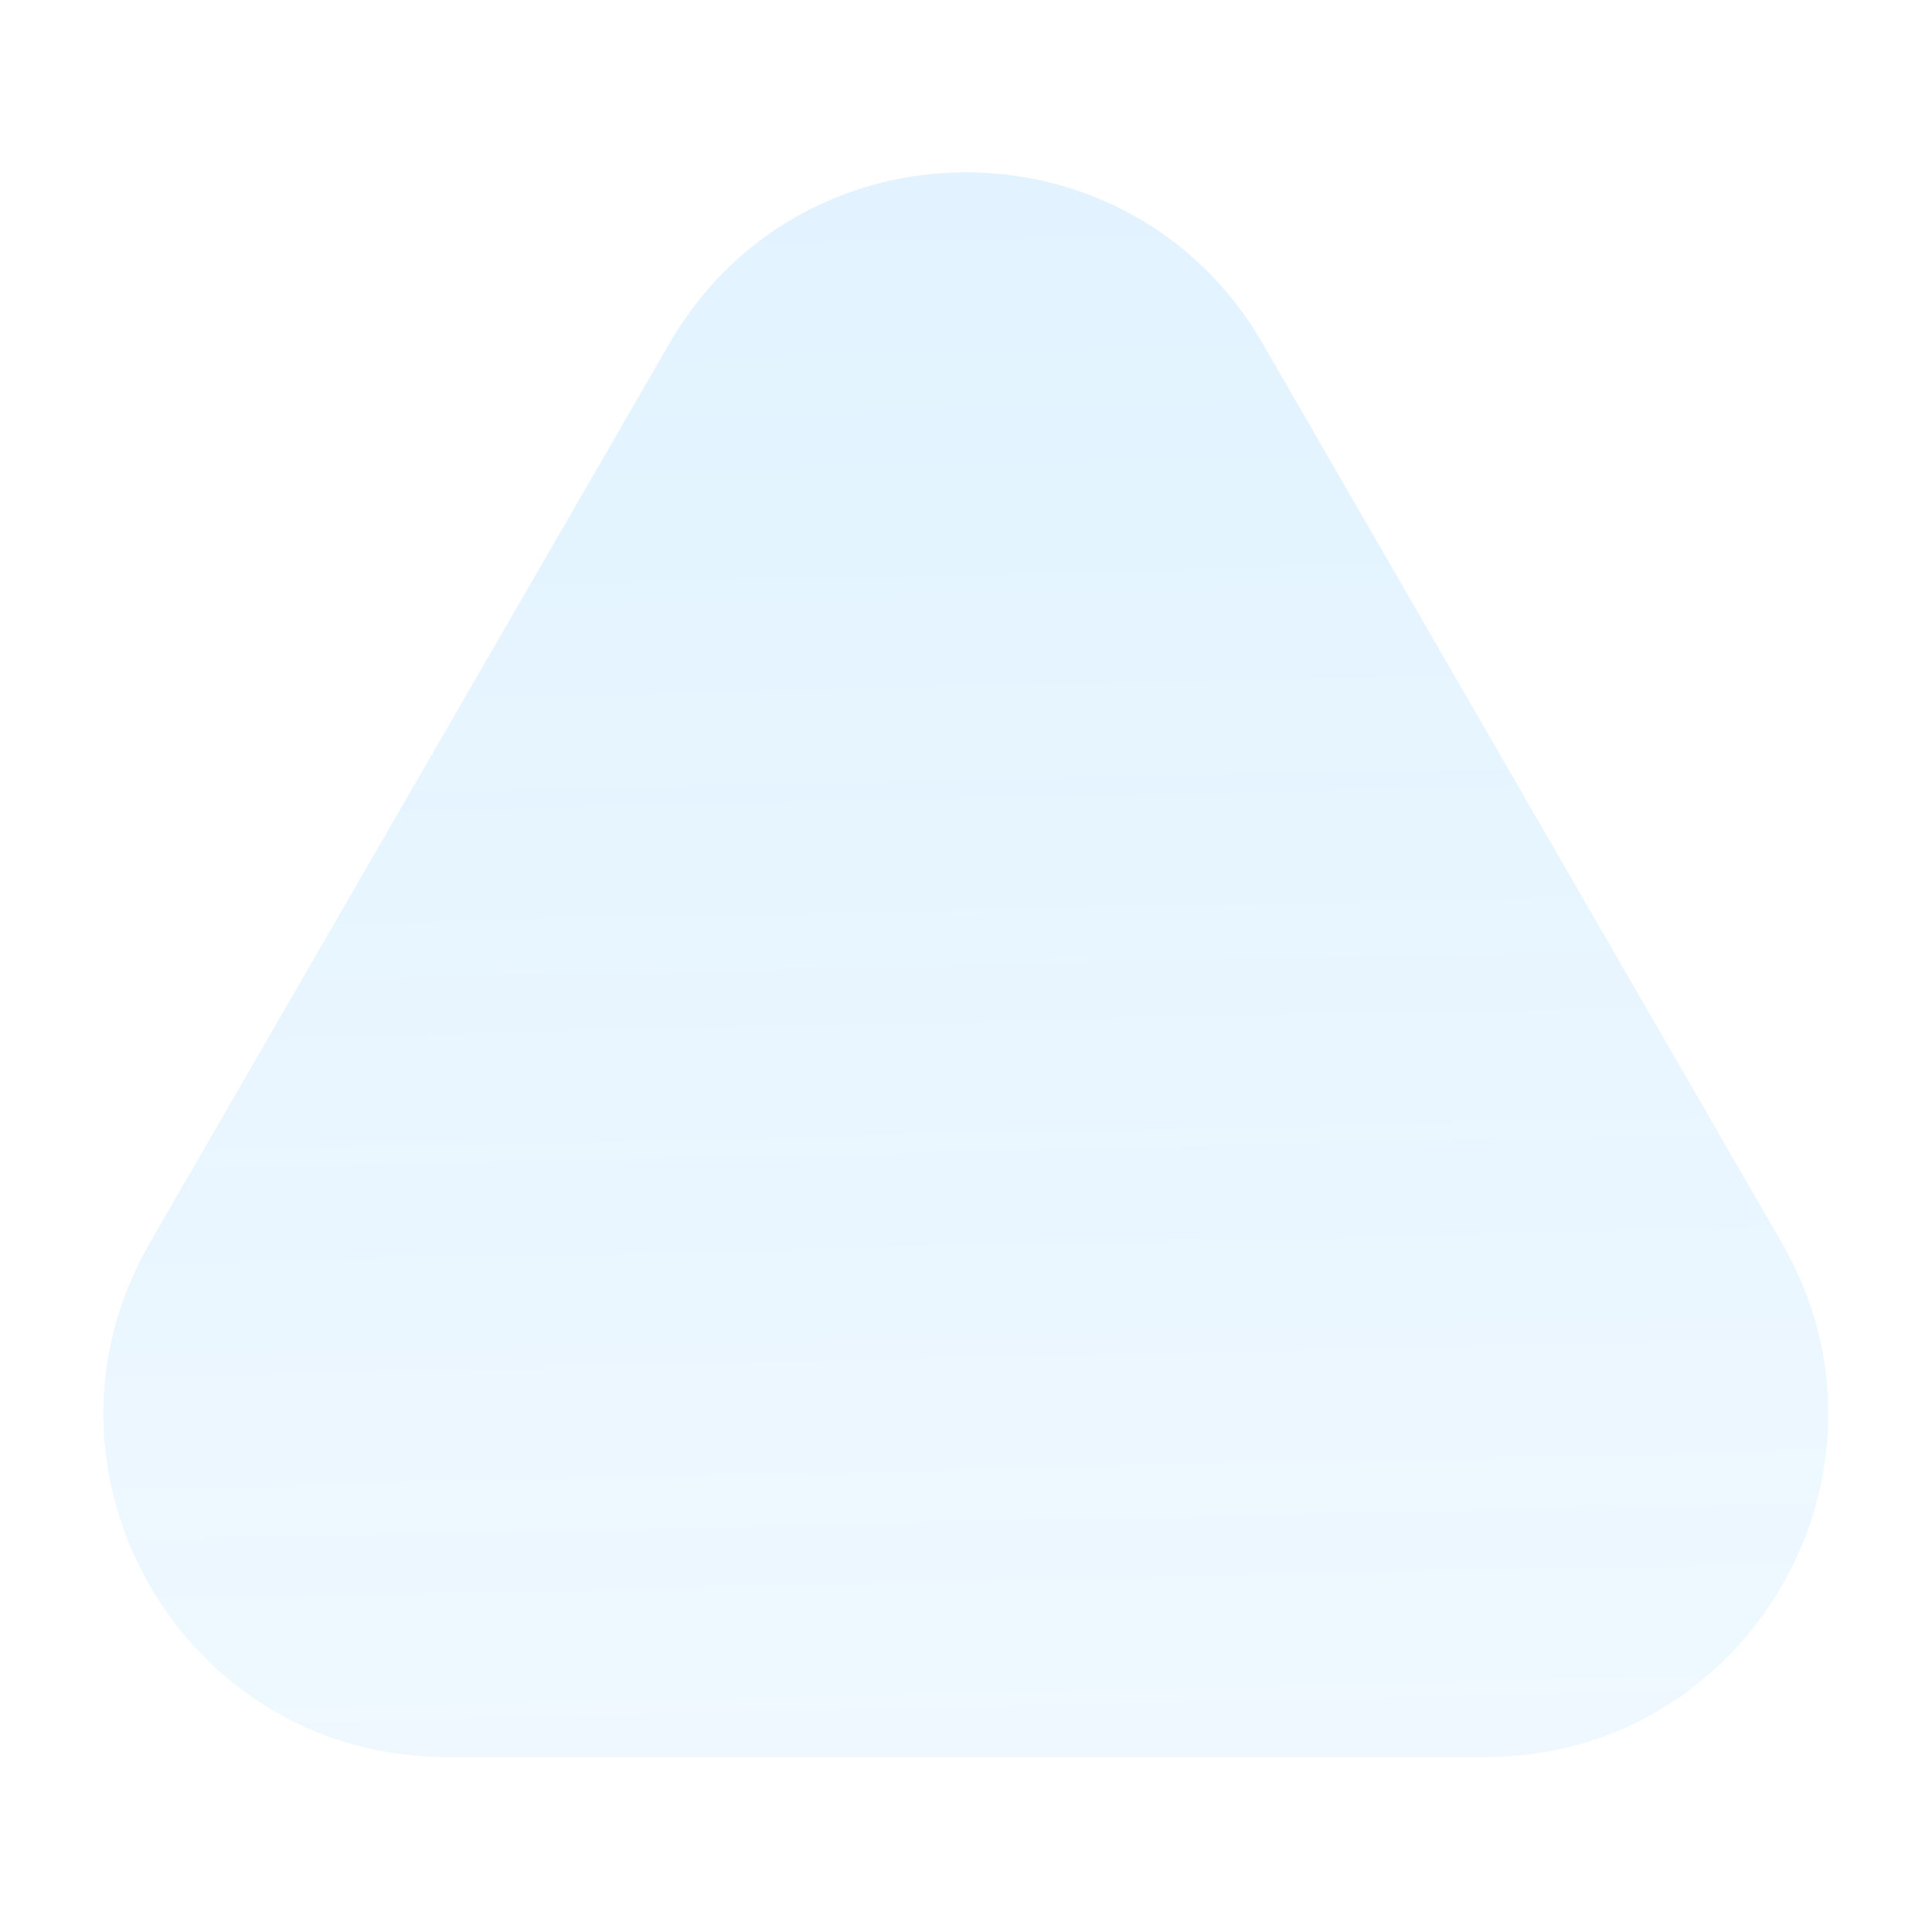 <svg width="56" height="56" viewBox="0 0 56 56" fill="none" xmlns="http://www.w3.org/2000/svg" xmlns:xlink="http://www.w3.org/1999/xlink">
	<desc>
			Created with Pixso.
	</desc>
	<defs>
		<linearGradient id="paint_linear_238_244_0" x1="28" y1="95.928" x2="25.954" y2="5" gradientUnits="userSpaceOnUse">
			<stop stop-color="#0D9AFF" stop-opacity="0.012"/>
			<stop offset="1" stop-color="#0D9AFF" stop-opacity="0.122"/>
		</linearGradient>
	</defs>
	<path id="Vector" d="M4.34 36.03L19.4 9.96C23.22 3.34 32.78 3.34 36.6 9.96L51.65 36.03C55.47 42.65 50.69 50.93 43.05 50.93L12.94 50.93C5.3 50.93 0.52 42.65 4.34 36.03L4.34 36.03Z" fill="url(#paint_linear_238_244_0)" fill-opacity="1" fill-rule="nonzero"/>
</svg>
